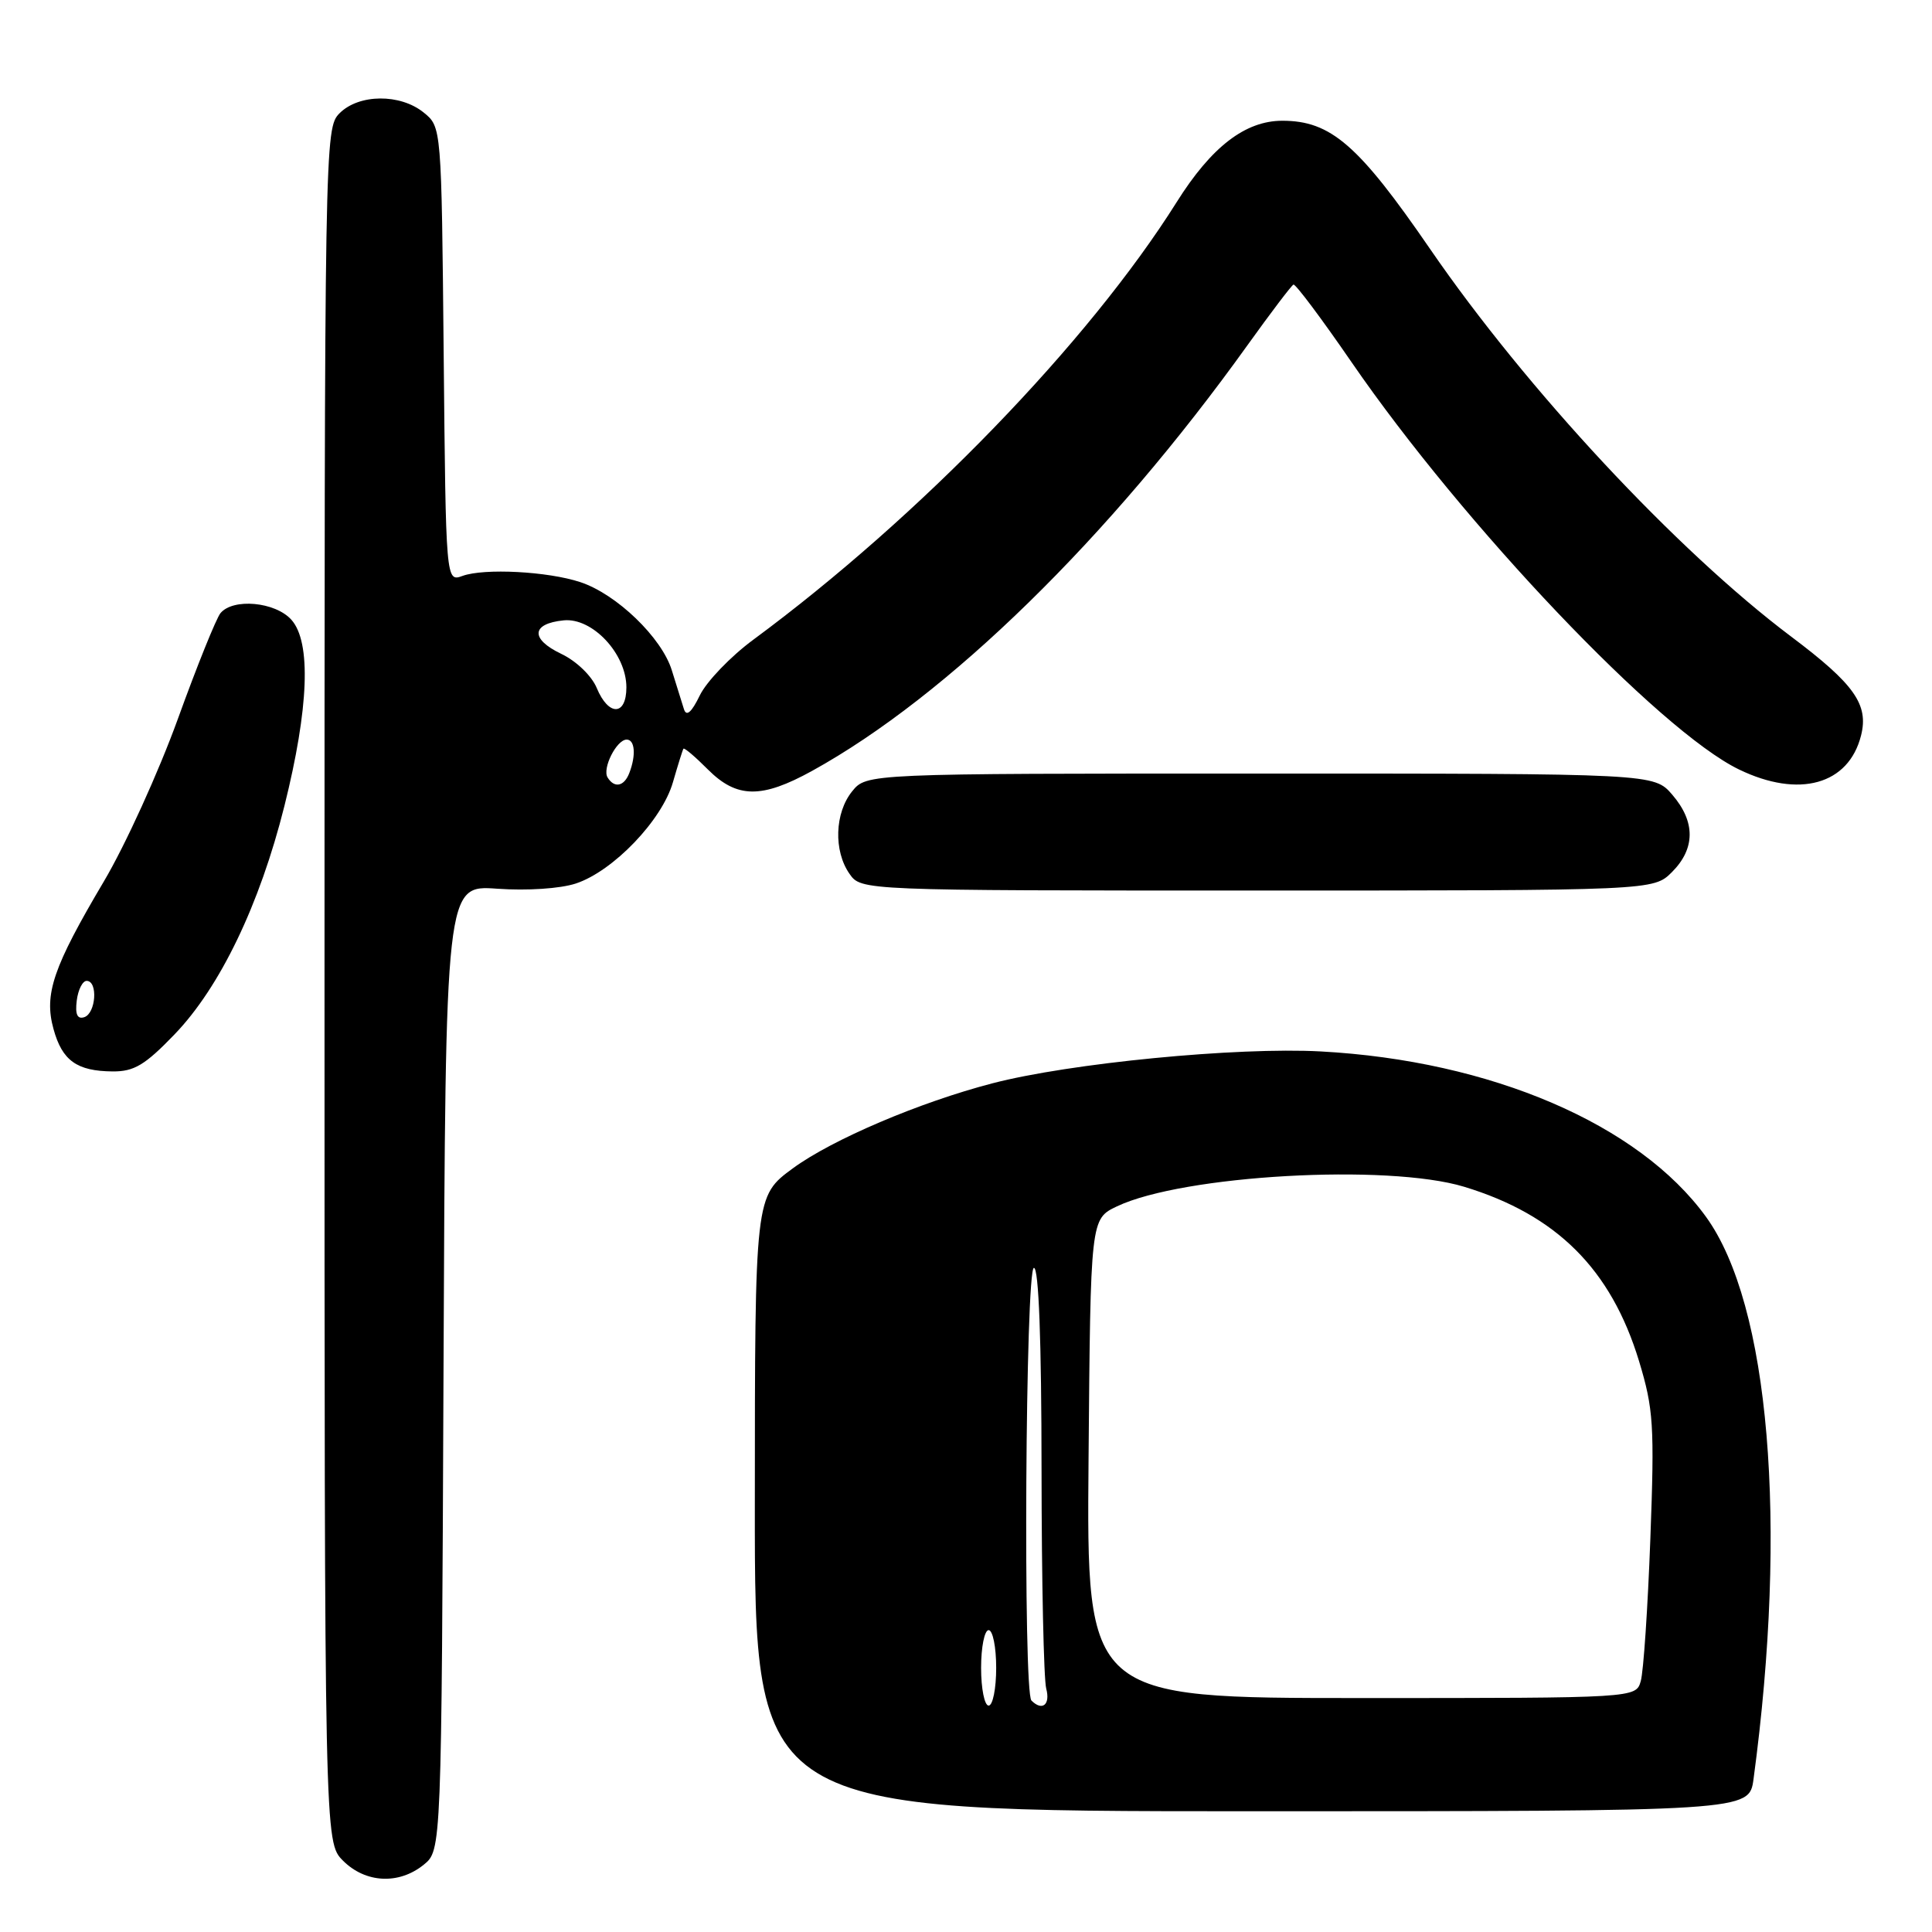 <?xml version="1.0" encoding="UTF-8" standalone="no"?>
<!DOCTYPE svg PUBLIC "-//W3C//DTD SVG 1.1//EN" "http://www.w3.org/Graphics/SVG/1.1/DTD/svg11.dtd" >
<svg xmlns="http://www.w3.org/2000/svg" xmlns:xlink="http://www.w3.org/1999/xlink" version="1.1" viewBox="0 0 256 256">
 <g >
 <path fill="currentColor"
d=" M 56.14 247.09 C 58.50 245.18 58.50 245.18 58.77 181.22 C 59.04 117.27 59.04 117.27 65.88 117.76 C 69.85 118.04 74.22 117.75 76.30 117.07 C 81.26 115.43 87.73 108.68 89.17 103.64 C 89.83 101.36 90.45 99.37 90.56 99.21 C 90.67 99.04 92.13 100.28 93.80 101.96 C 97.64 105.80 100.91 105.84 107.60 102.15 C 125.57 92.24 146.96 71.33 165.32 45.71 C 168.39 41.43 171.12 37.83 171.39 37.71 C 171.66 37.60 175.12 42.22 179.08 47.98 C 193.91 69.55 219.87 96.86 230.43 101.96 C 238.38 105.81 244.96 103.98 246.60 97.45 C 247.63 93.36 245.72 90.65 237.35 84.36 C 222.17 72.95 202.27 51.59 189.50 33.00 C 180.02 19.20 176.34 16.00 169.92 16.00 C 165.00 16.00 160.52 19.45 155.91 26.79 C 144.23 45.36 121.87 68.48 99.81 84.77 C 96.80 86.99 93.62 90.31 92.73 92.14 C 91.64 94.39 90.96 94.99 90.63 93.98 C 90.37 93.17 89.64 90.84 89.02 88.82 C 87.69 84.49 81.69 78.71 76.88 77.13 C 72.58 75.71 64.16 75.27 61.29 76.31 C 59.08 77.11 59.08 77.11 58.79 46.96 C 58.50 16.82 58.50 16.82 56.14 14.91 C 53.03 12.39 47.56 12.44 45.00 15.00 C 43.02 16.98 43.00 18.33 43.00 130.55 C 43.00 244.09 43.00 244.09 45.45 246.55 C 48.43 249.53 52.85 249.75 56.14 247.09 Z  M 232.35 235.75 C 236.92 201.86 234.47 172.85 226.05 161.23 C 217.16 148.96 197.55 140.54 175.00 139.32 C 163.88 138.72 141.76 140.87 131.48 143.55 C 121.84 146.06 110.27 150.99 105.07 154.80 C 100.03 158.50 100.03 158.50 100.02 199.25 C 100.00 240.00 100.00 240.00 165.89 240.00 C 231.77 240.00 231.77 240.00 232.35 235.75 Z  M 23.11 137.08 C 29.15 130.82 34.41 119.88 37.69 106.78 C 40.93 93.81 41.26 85.06 38.60 82.11 C 36.46 79.74 30.88 79.23 29.21 81.25 C 28.65 81.94 26.10 88.25 23.56 95.28 C 21.01 102.31 16.61 111.99 13.77 116.78 C 7.03 128.16 5.81 131.74 7.09 136.35 C 8.24 140.54 10.18 141.93 14.93 141.97 C 17.76 141.99 19.21 141.13 23.11 137.08 Z  M 221.55 115.55 C 224.65 112.44 224.67 108.89 221.59 105.31 C 219.17 102.50 219.17 102.50 167.00 102.50 C 114.82 102.50 114.82 102.50 112.91 104.86 C 110.60 107.72 110.44 112.75 112.56 115.78 C 114.11 118.00 114.11 118.00 166.60 118.00 C 219.09 118.00 219.09 118.00 221.55 115.55 Z  M 80.51 103.02 C 79.77 101.83 81.70 98.00 83.04 98.00 C 84.13 98.00 84.30 100.07 83.39 102.42 C 82.71 104.21 81.41 104.48 80.51 103.02 Z  M 79.07 91.16 C 78.40 89.55 76.37 87.59 74.37 86.64 C 70.24 84.67 70.39 82.63 74.69 82.20 C 78.50 81.82 83.00 86.63 83.00 91.08 C 83.00 94.88 80.63 94.93 79.07 91.16 Z  M 130.00 221.00 C 130.00 218.25 130.45 216.00 131.00 216.00 C 131.55 216.00 132.00 218.25 132.00 221.00 C 132.00 223.75 131.55 226.00 131.00 226.00 C 130.45 226.00 130.00 223.75 130.00 221.00 Z  M 136.67 225.33 C 135.55 224.22 135.88 168.00 137.00 168.00 C 137.64 168.00 138.00 177.59 138.01 194.75 C 138.02 209.46 138.30 222.51 138.63 223.75 C 139.20 225.89 138.10 226.77 136.67 225.33 Z  M 144.24 193.26 C 144.50 161.52 144.50 161.52 148.00 159.85 C 156.73 155.70 183.83 154.17 194.00 157.25 C 206.25 160.97 213.47 168.17 217.18 180.35 C 219.10 186.70 219.24 188.83 218.68 203.91 C 218.34 213.04 217.77 221.51 217.41 222.75 C 216.77 225.00 216.77 225.00 180.37 225.00 C 143.97 225.00 143.97 225.00 144.24 193.26 Z  M 10.17 132.58 C 10.35 131.13 10.95 129.95 11.50 129.97 C 13.00 130.02 12.71 134.26 11.17 134.78 C 10.25 135.08 9.94 134.42 10.17 132.58 Z "/>
</g>
</svg>